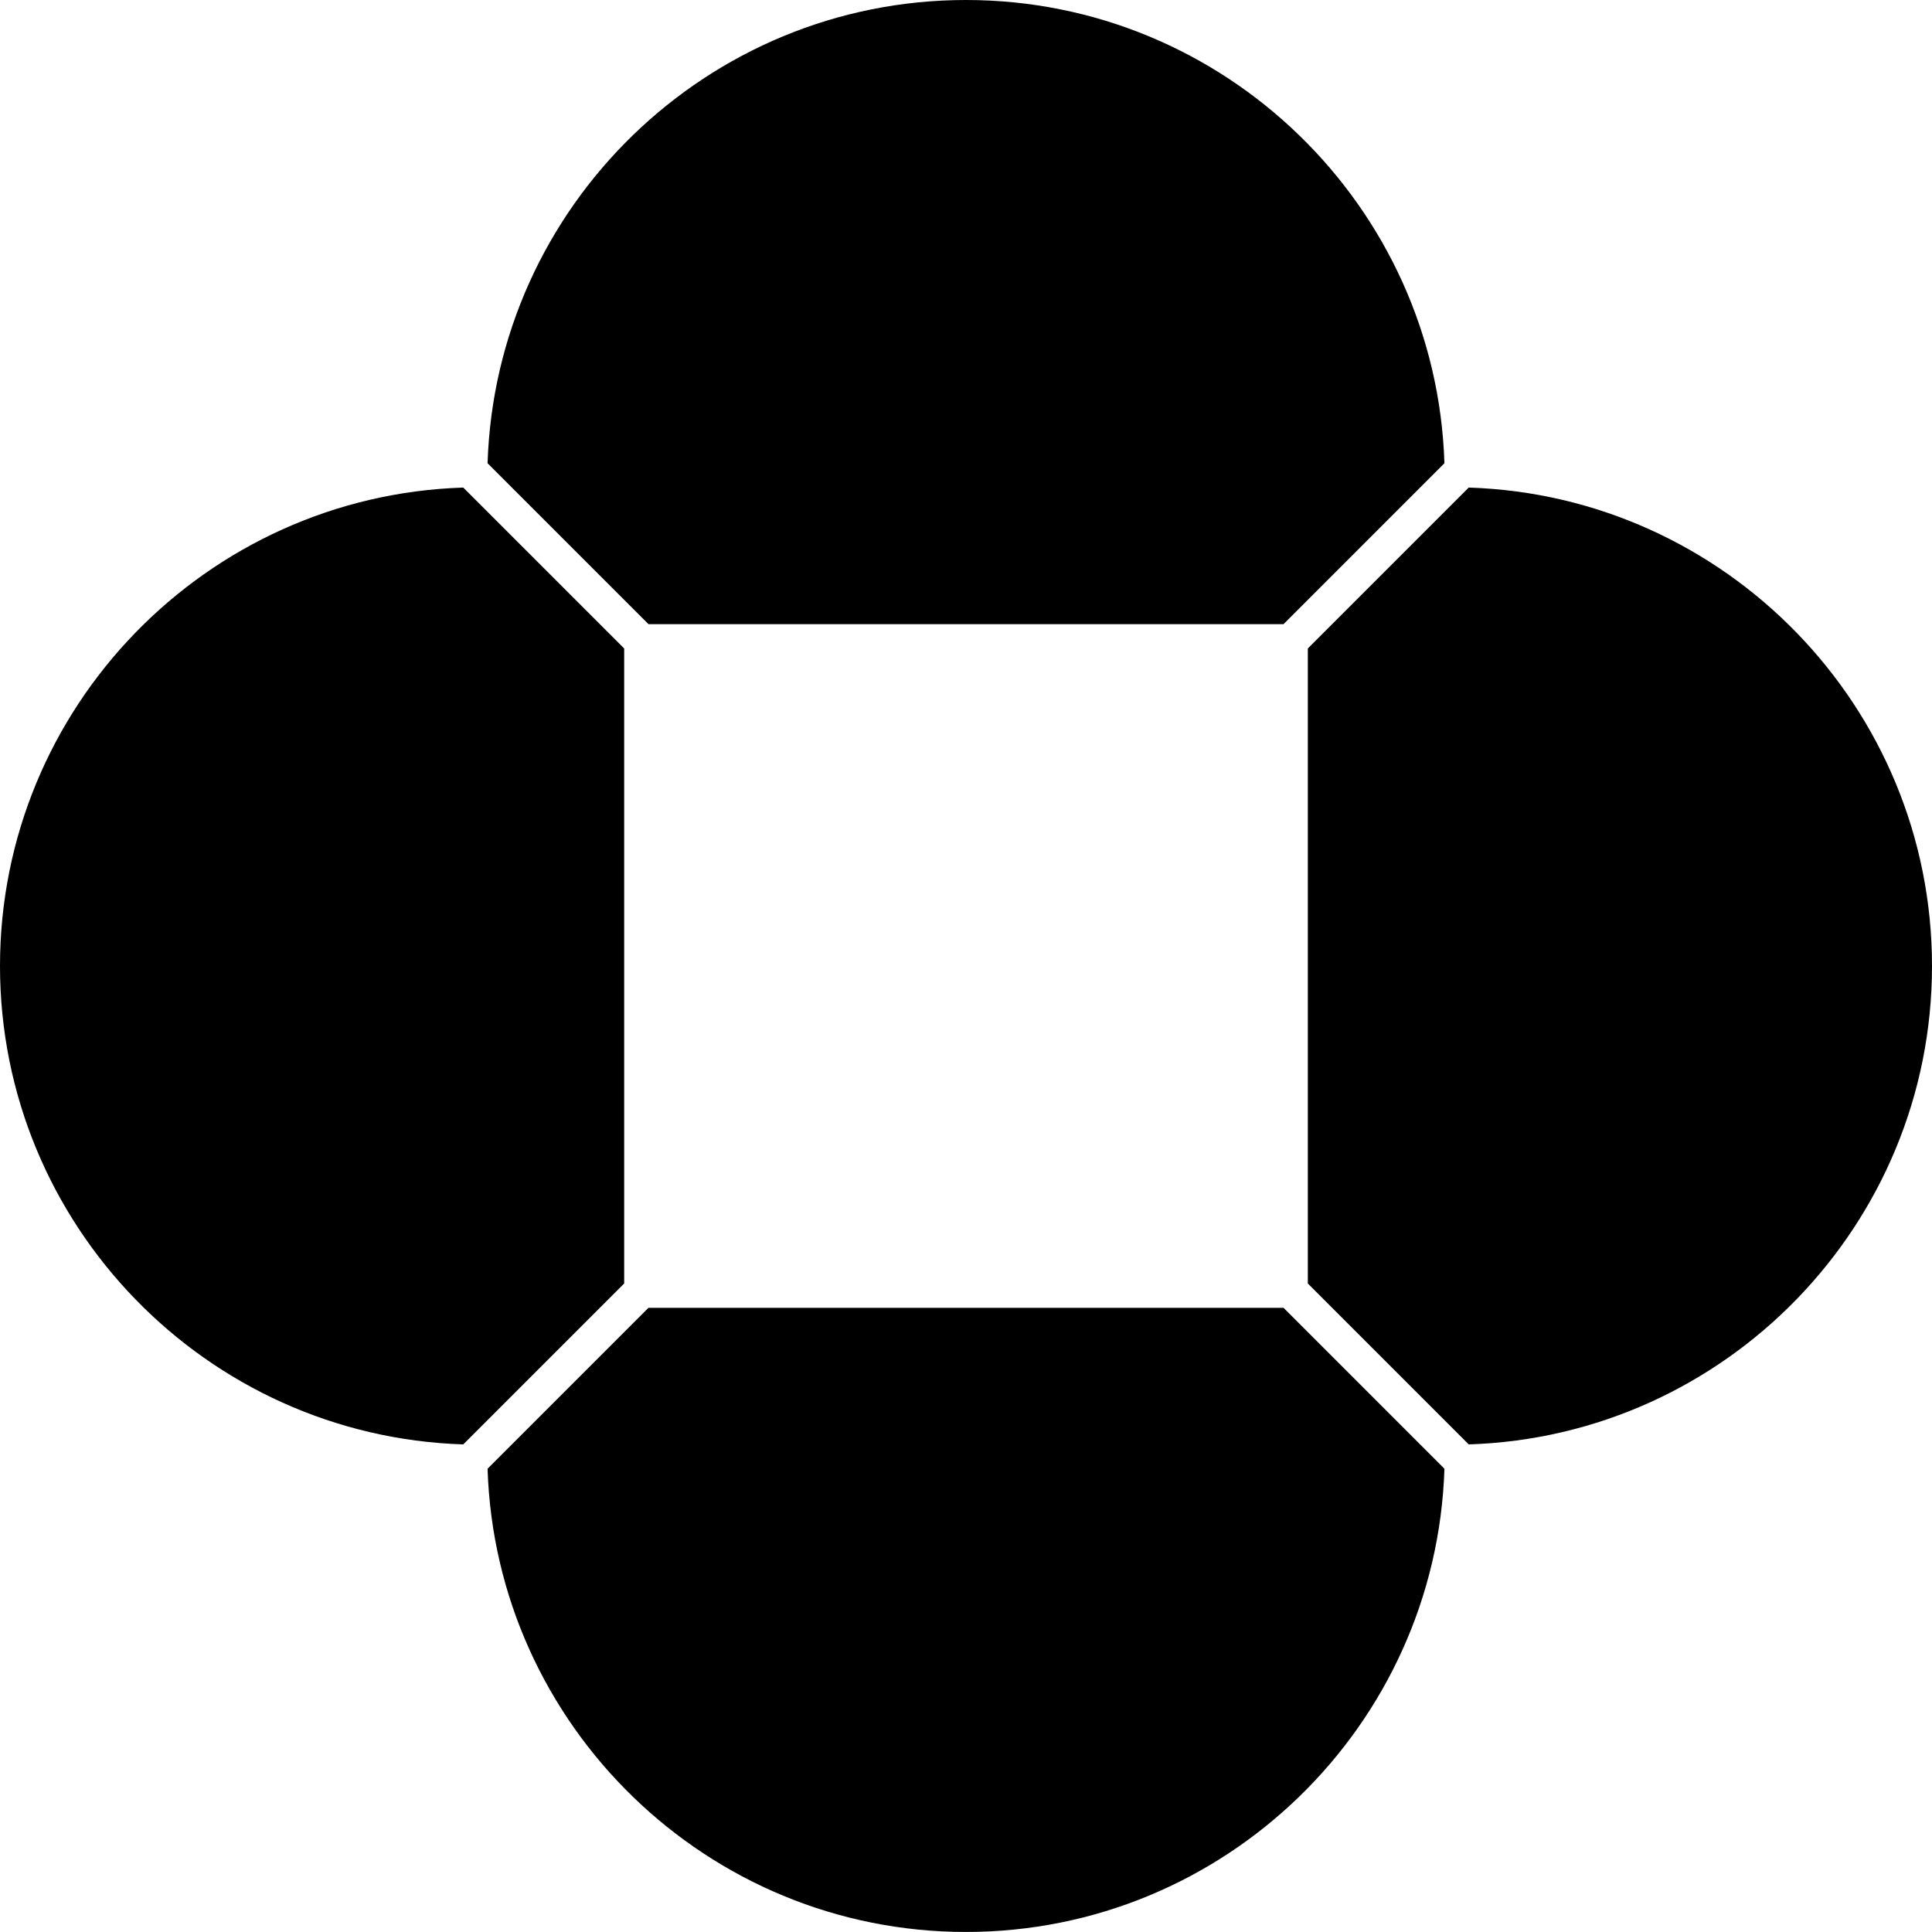 <svg data-name="Layer 1" xmlns="http://www.w3.org/2000/svg" viewBox="0 0 601.47 601.47"><path d="M194.32 201.89v197.68l-42.24 42.24-1.02 1.02-6.84 6.84C64.27 447.14 0 381.3 0 300.73s64.27-146.4 144.22-148.94l50.1 50.1ZM449.68 144.21l-50.09 50.1H201.88l-50.09-50.09C154.33 64.26 220.16 0 300.73 0s146.41 64.25 148.95 144.21ZM601.47 300.73c0 80.57-64.27 146.4-144.23 148.94l-50.09-50.09v-197.7l50.09-50.09c79.96 2.54 144.23 68.37 144.23 148.94ZM449.68 457.25c-2.54 79.95-68.38 144.21-148.95 144.21s-146.4-64.27-148.94-144.22l50.09-50.09h197.71l50.09 50.1Z"></path></svg>